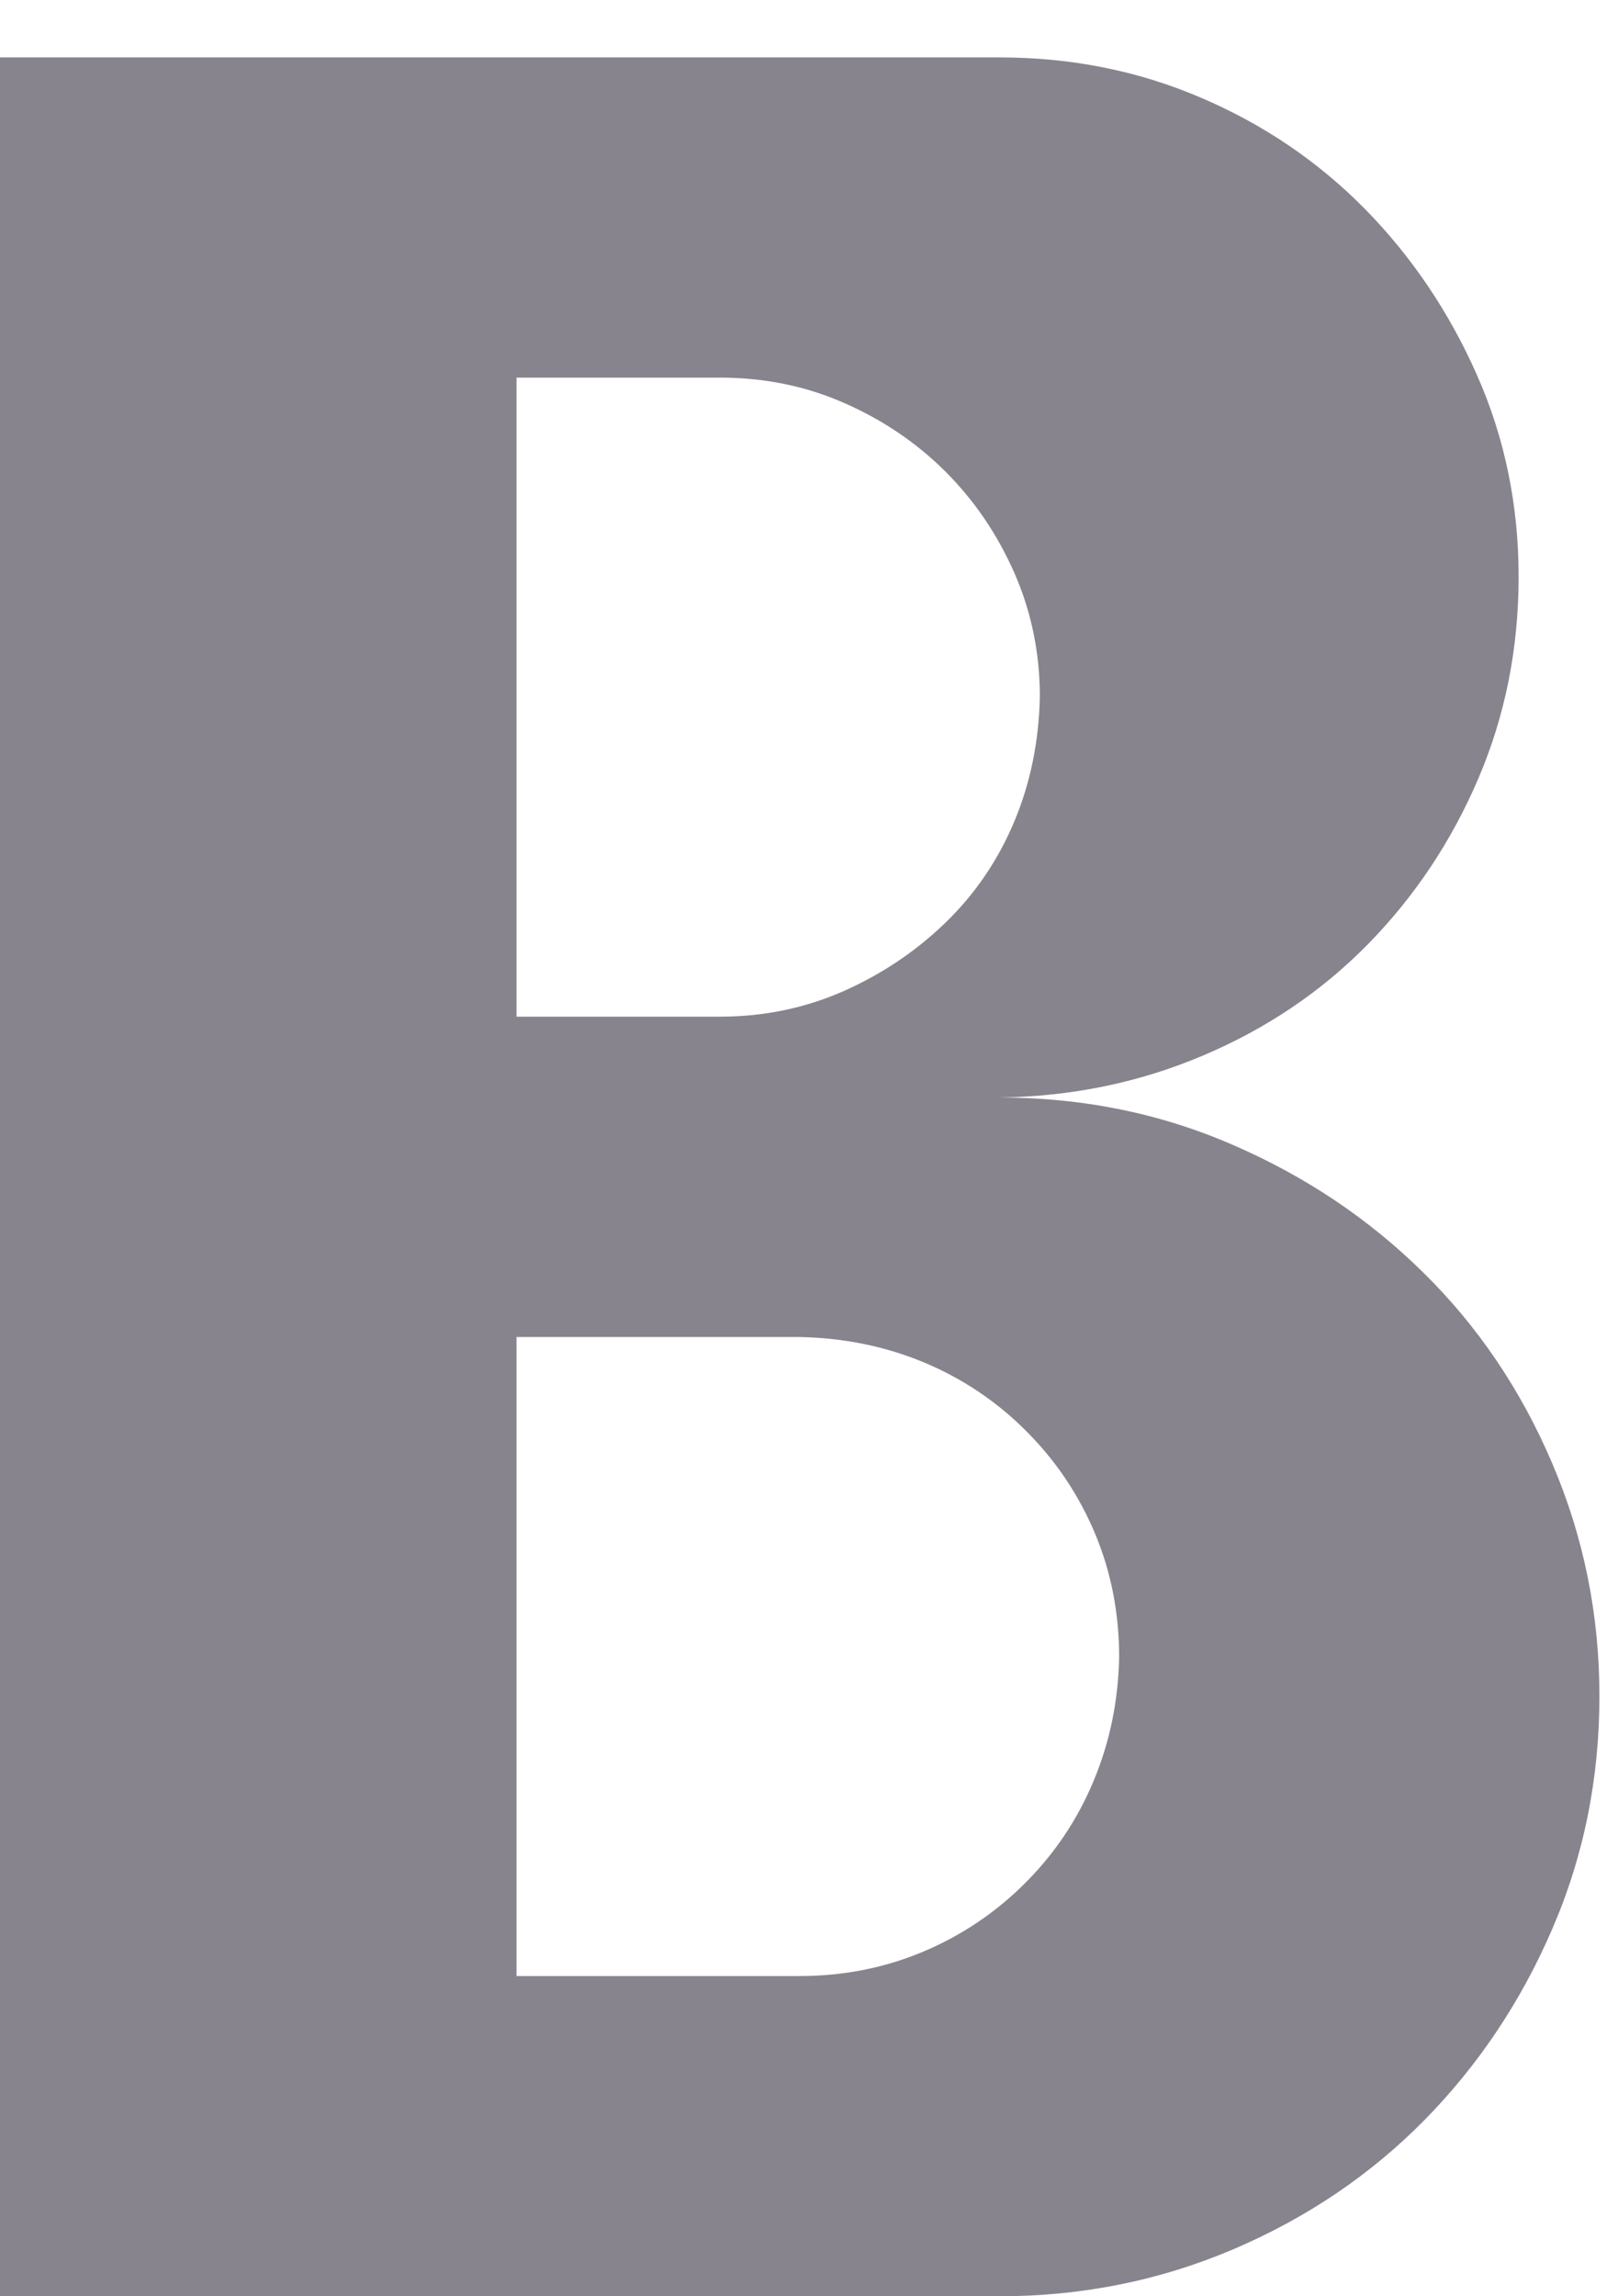 <svg width="14" height="20" viewBox="0 0 14 20" fill="none" xmlns="http://www.w3.org/2000/svg">
<path d="M8.707 9.559C9.426 9.559 10.102 9.695 10.734 9.969C11.367 10.242 11.922 10.613 12.398 11.082C12.875 11.551 13.25 12.105 13.523 12.746C13.797 13.387 13.934 14.062 13.934 14.773C13.934 15.492 13.797 16.168 13.523 16.801C13.25 17.434 12.879 17.988 12.41 18.465C11.941 18.941 11.387 19.316 10.746 19.59C10.105 19.863 9.426 20 8.707 20H0V0.5H8.707C9.332 0.5 9.918 0.617 10.465 0.852C11.012 1.086 11.488 1.41 11.895 1.824C12.301 2.238 12.625 2.719 12.867 3.266C13.109 3.812 13.23 4.398 13.23 5.023C13.23 5.648 13.113 6.234 12.879 6.781C12.645 7.328 12.324 7.809 11.918 8.223C11.512 8.637 11.031 8.961 10.477 9.195C9.922 9.43 9.332 9.551 8.707 9.559ZM6.27 3.289H4.5V8.855H6.27C6.652 8.855 7.012 8.781 7.348 8.633C7.684 8.484 7.98 8.285 8.238 8.035C8.496 7.785 8.695 7.492 8.836 7.156C8.977 6.82 9.051 6.457 9.059 6.066C9.059 5.684 8.984 5.324 8.836 4.988C8.688 4.652 8.488 4.359 8.238 4.109C7.988 3.859 7.695 3.66 7.359 3.512C7.023 3.363 6.66 3.289 6.27 3.289ZM6.961 17.211C7.344 17.211 7.703 17.141 8.039 17C8.375 16.859 8.672 16.66 8.93 16.402C9.188 16.145 9.387 15.848 9.527 15.512C9.668 15.176 9.742 14.816 9.75 14.434C9.75 14.051 9.68 13.691 9.539 13.355C9.398 13.02 9.199 12.723 8.941 12.465C8.684 12.207 8.387 12.008 8.051 11.867C7.715 11.727 7.352 11.652 6.961 11.645H4.5V17.211H6.961Z" fill="#88848D"/>
</svg>
